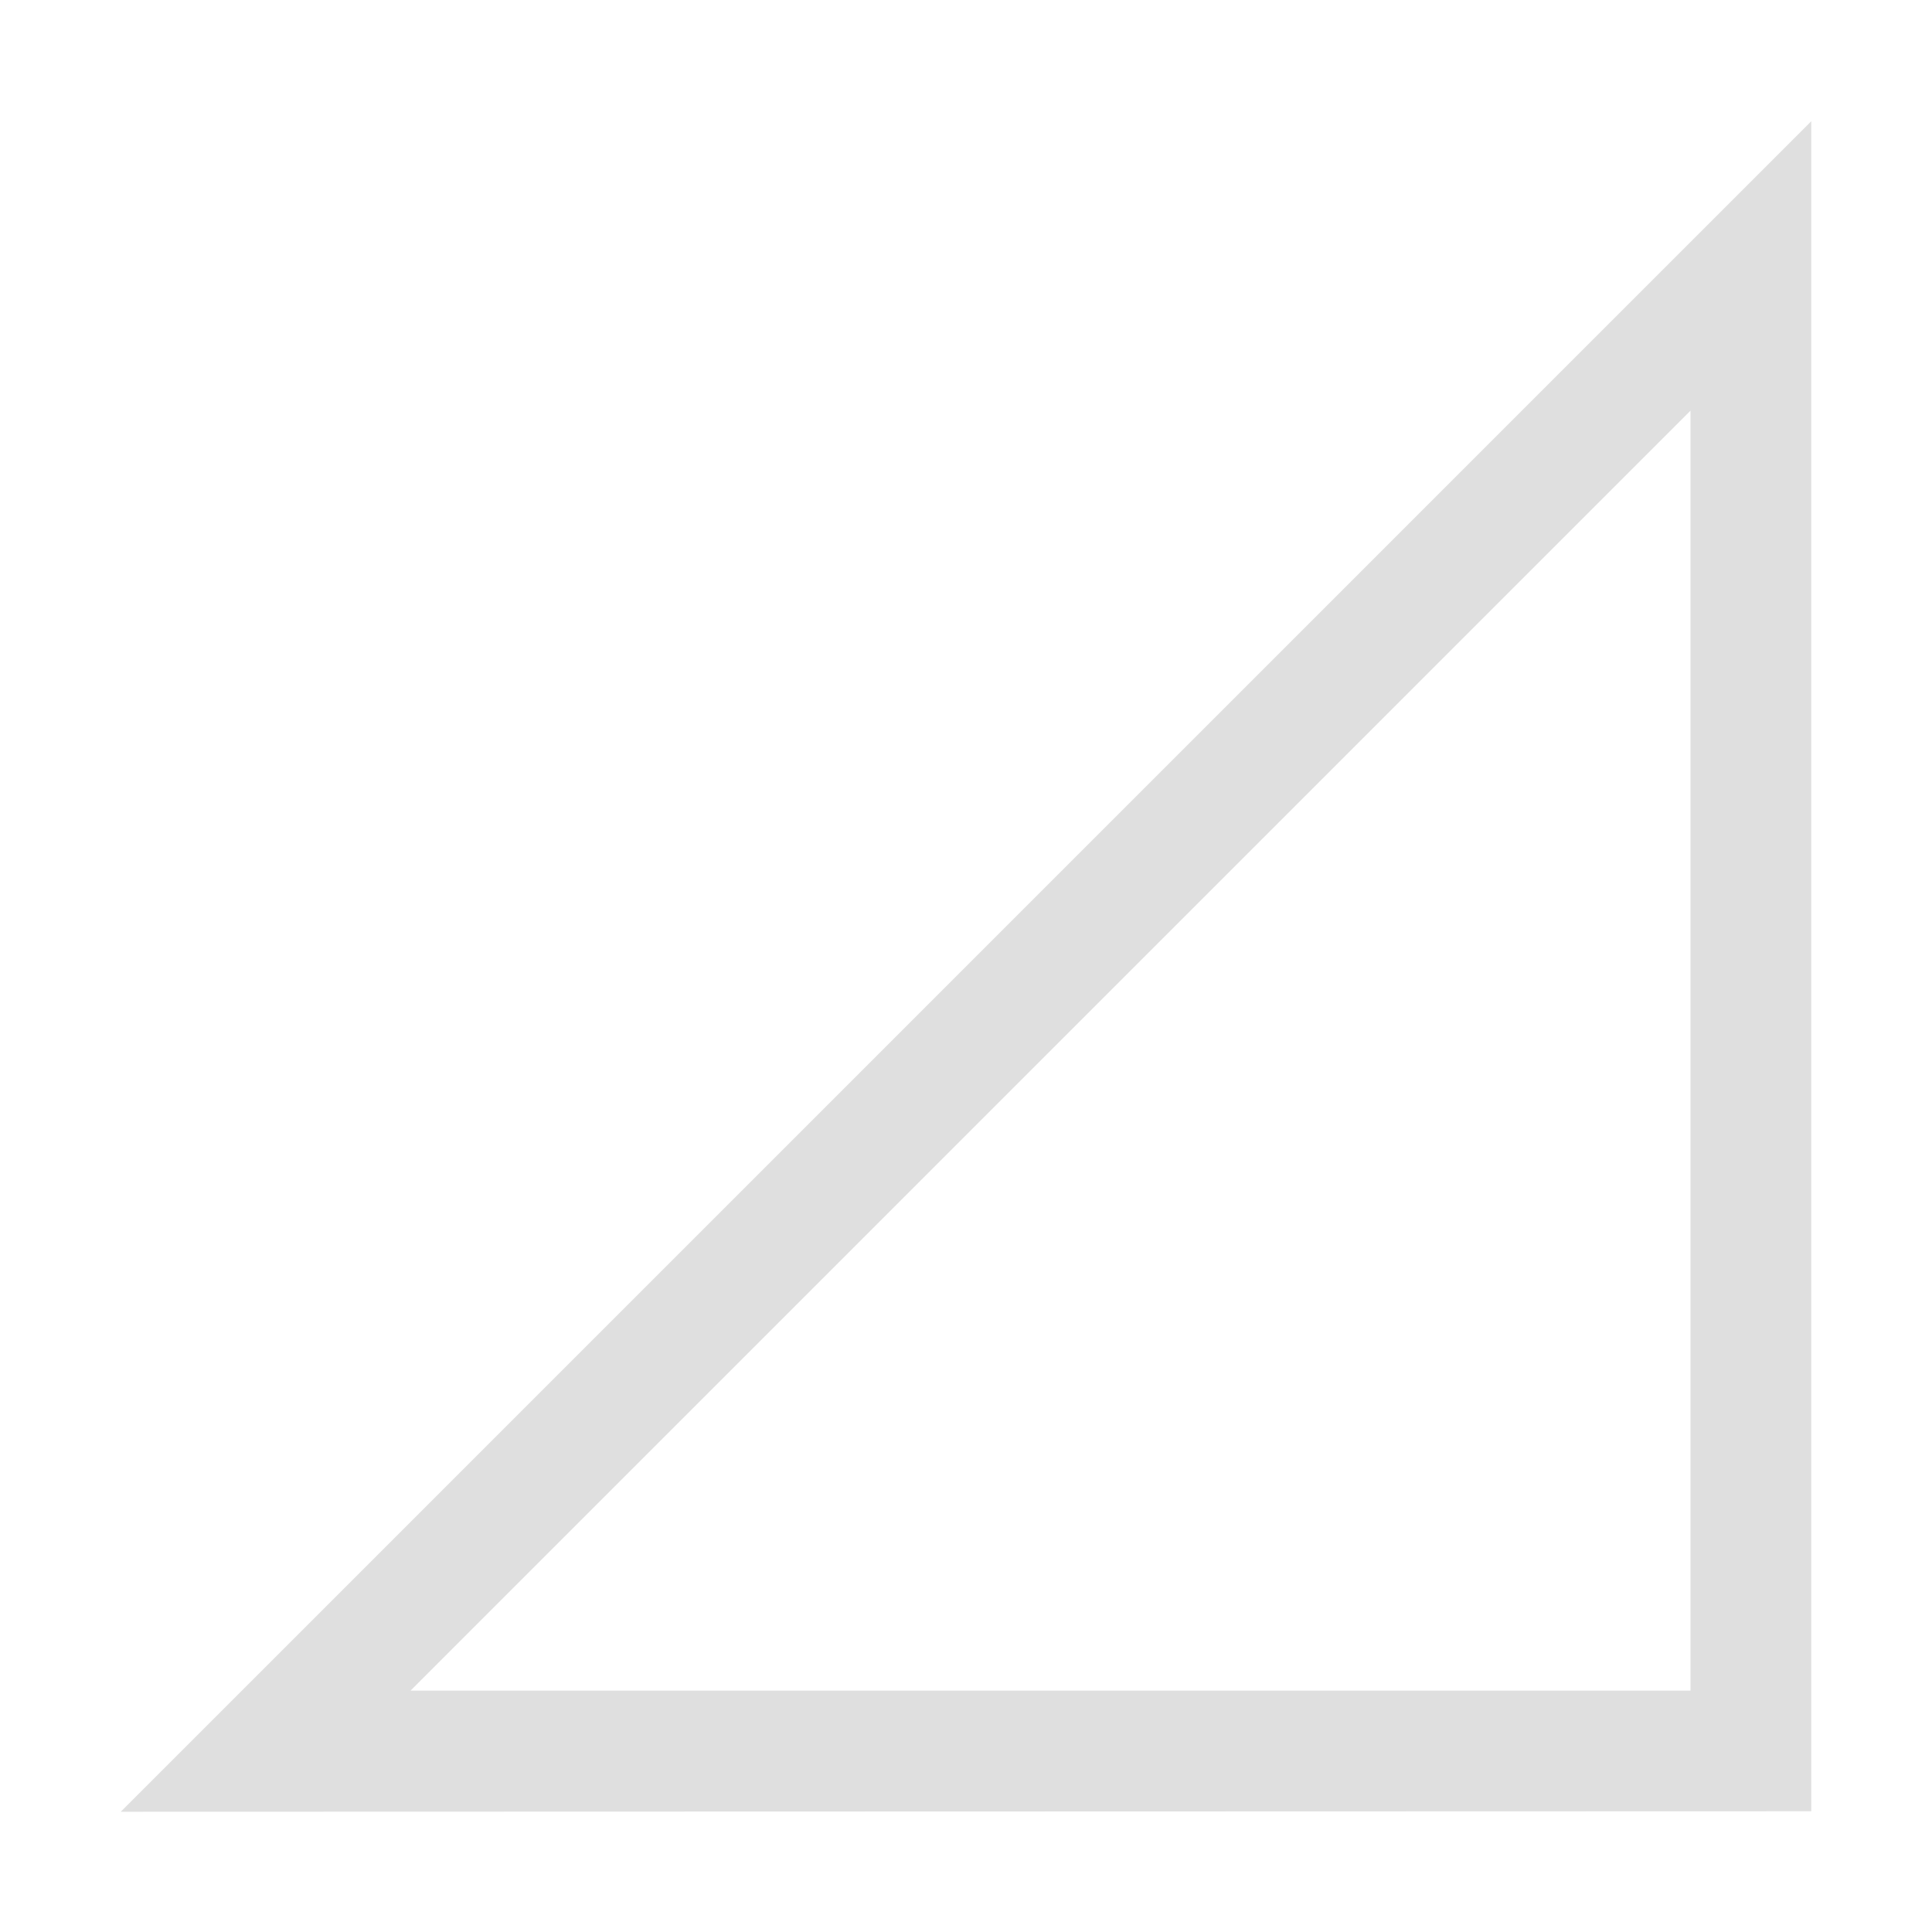 <svg width="16" height="16" enable-background="new" version="1.1" xmlns="http://www.w3.org/2000/svg">
<title>Pop Symbolic Icon Theme</title>
<path d="m15 1.004-14 14 14-0.004v-13.996zm-1 2.397v10.6h-10.6l10.6-10.6z" fill="#dfdfdf"/>
</svg>
